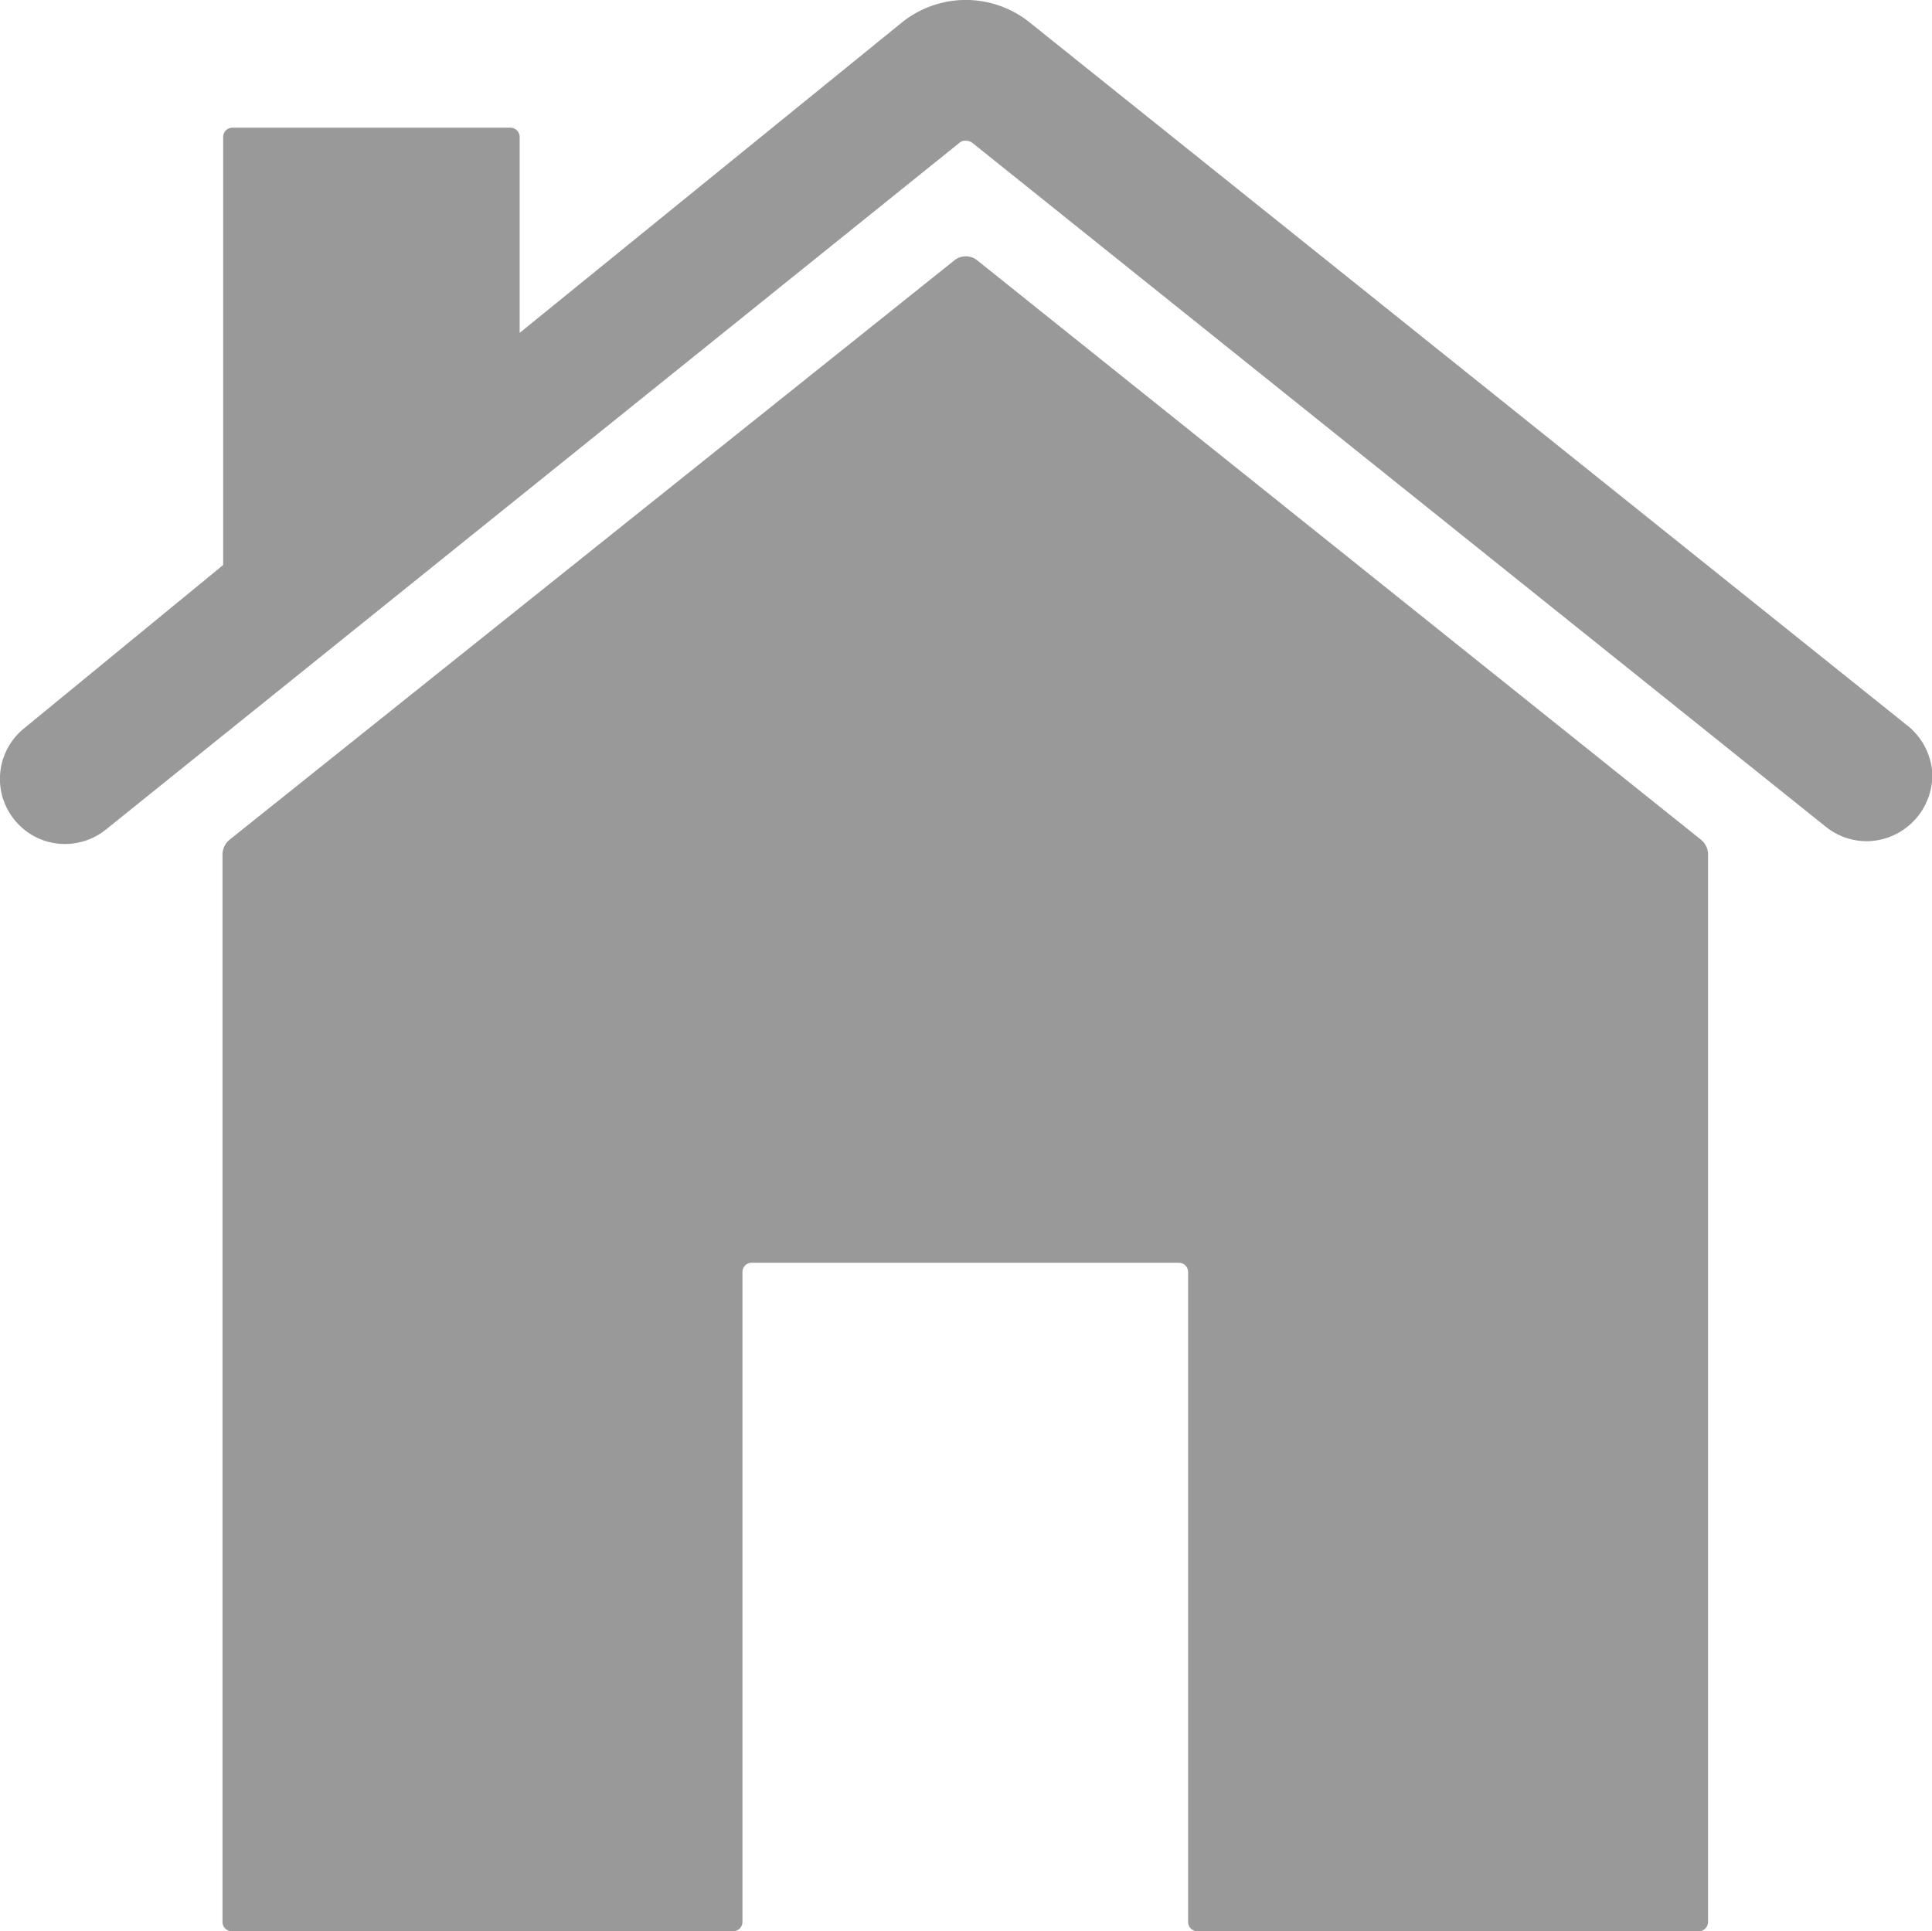<svg xmlns="http://www.w3.org/2000/svg" width="14.596" height="14.592" viewBox="0 0 14.596 14.592">
  <g id="Icon_ionic-ios-home" data-name="Icon ionic-ios-home" transform="translate(-3.374 -3.375)" opacity="0.4">
    <path id="Path_186" data-name="Path 186" d="M12.45,7.288a.138.138,0,0,0-.175,0L6.8,11.665a.147.147,0,0,0-.053.109v8.068a.07.07,0,0,0,.07.07h3.788a.07.07,0,0,0,.07-.07V14.931a.07.07,0,0,1,.07-.07h3.227a.07.07,0,0,1,.07.07v4.911a.07.07,0,0,0,.07.07H17.9a.07.07,0,0,0,.07-.07V11.774a.142.142,0,0,0-.053-.109Z" transform="translate(-1.692 -1.945)"/>
    <path id="Path_187" data-name="Path 187" d="M17.78,8.854,11.151,3.543a.77.77,0,0,0-.961,0L7.3,5.89V4.41a.07.07,0,0,0-.07-.07h-2.1a.07.07,0,0,0-.07.07V7.644L3.56,8.875a.491.491,0,0,0-.042.733.488.488,0,0,0,.347.144.494.494,0,0,0,.309-.109l6.451-5.191a.063.063,0,0,1,.046-.014.085.085,0,0,1,.046.014l6.451,5.17a.494.494,0,0,0,.309.109.5.5,0,0,0,.495-.519A.5.5,0,0,0,17.78,8.854Z" transform="translate(0)"/>
  </g>
</svg>
